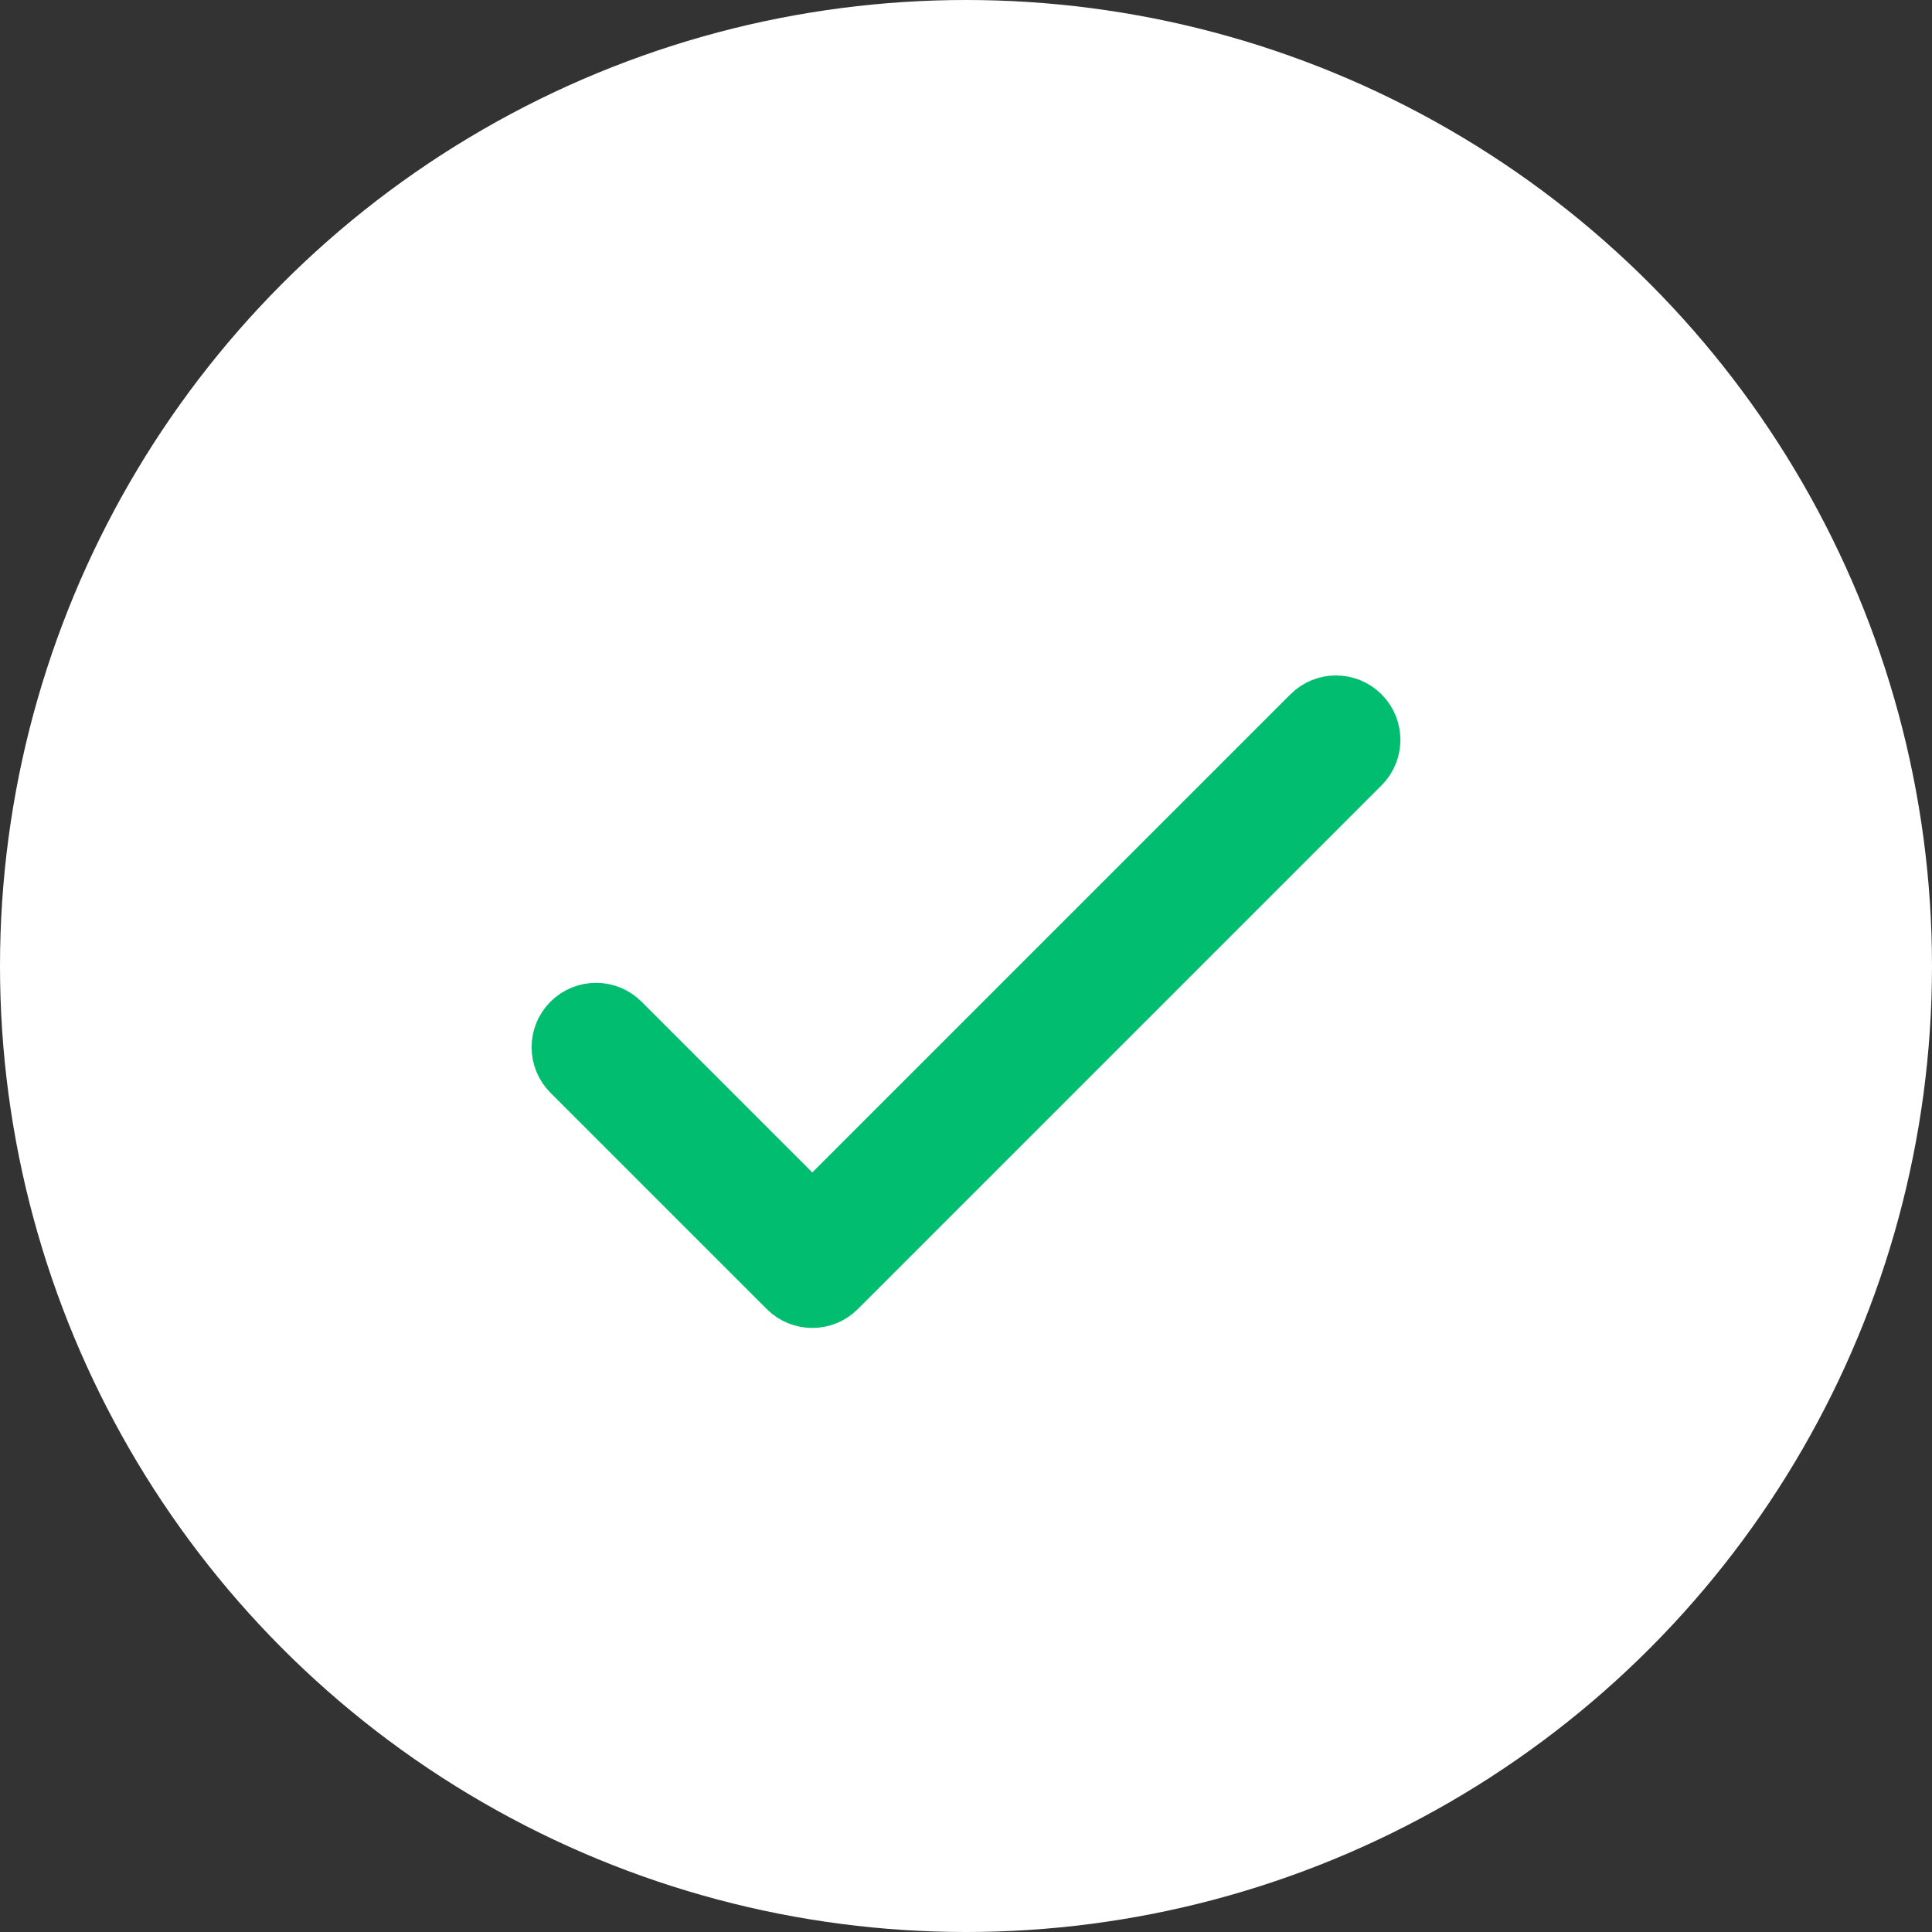 <?xml version="1.0" encoding="UTF-8"?>
<svg width="40px" height="40px" viewBox="0 0 40 40" version="1.1" xmlns="http://www.w3.org/2000/svg" xmlns:xlink="http://www.w3.org/1999/xlink">
    <rect x="0" y="0" width="40" height="40" fill="#333333" stroke="none"/>
    <!-- Generator: Sketch 51.1 (57501) - http://www.bohemiancoding.com/sketch -->
    <title>Yes_White</title>
    <desc>Created with Sketch.</desc>
    <defs></defs>
    <g id="Page-1" stroke="none" stroke-width="1" fill="none" fill-rule="evenodd">
        <g id="Icons" transform="translate(-21, -79)" fill-rule="nonzero">
            <g id="Yes_White" transform="translate(21, 79)">
                <circle id="Oval-4" fill="#FFFFFF" cx="20" cy="20" r="20"></circle>
                <path d="M27.667,20.833 L13.167,20.833 L13.167,15.333 C13.167,14.873 12.794,14.5 12.333,14.5 C11.873,14.5 11.5,14.873 11.5,15.333 L11.5,21.667 C11.5,22.127 11.873,22.5 12.333,22.5 L27.667,22.5 C28.127,22.5 28.5,22.127 28.5,21.667 C28.5,21.206 28.127,20.833 27.667,20.833 Z" id="Combined-Shape" stroke="#01BD6F" fill="#01BD6F" transform="translate(20, 18.5) rotate(-45) translate(-20, -18.5) "></path>
            </g>
        </g>
    </g>
</svg>
